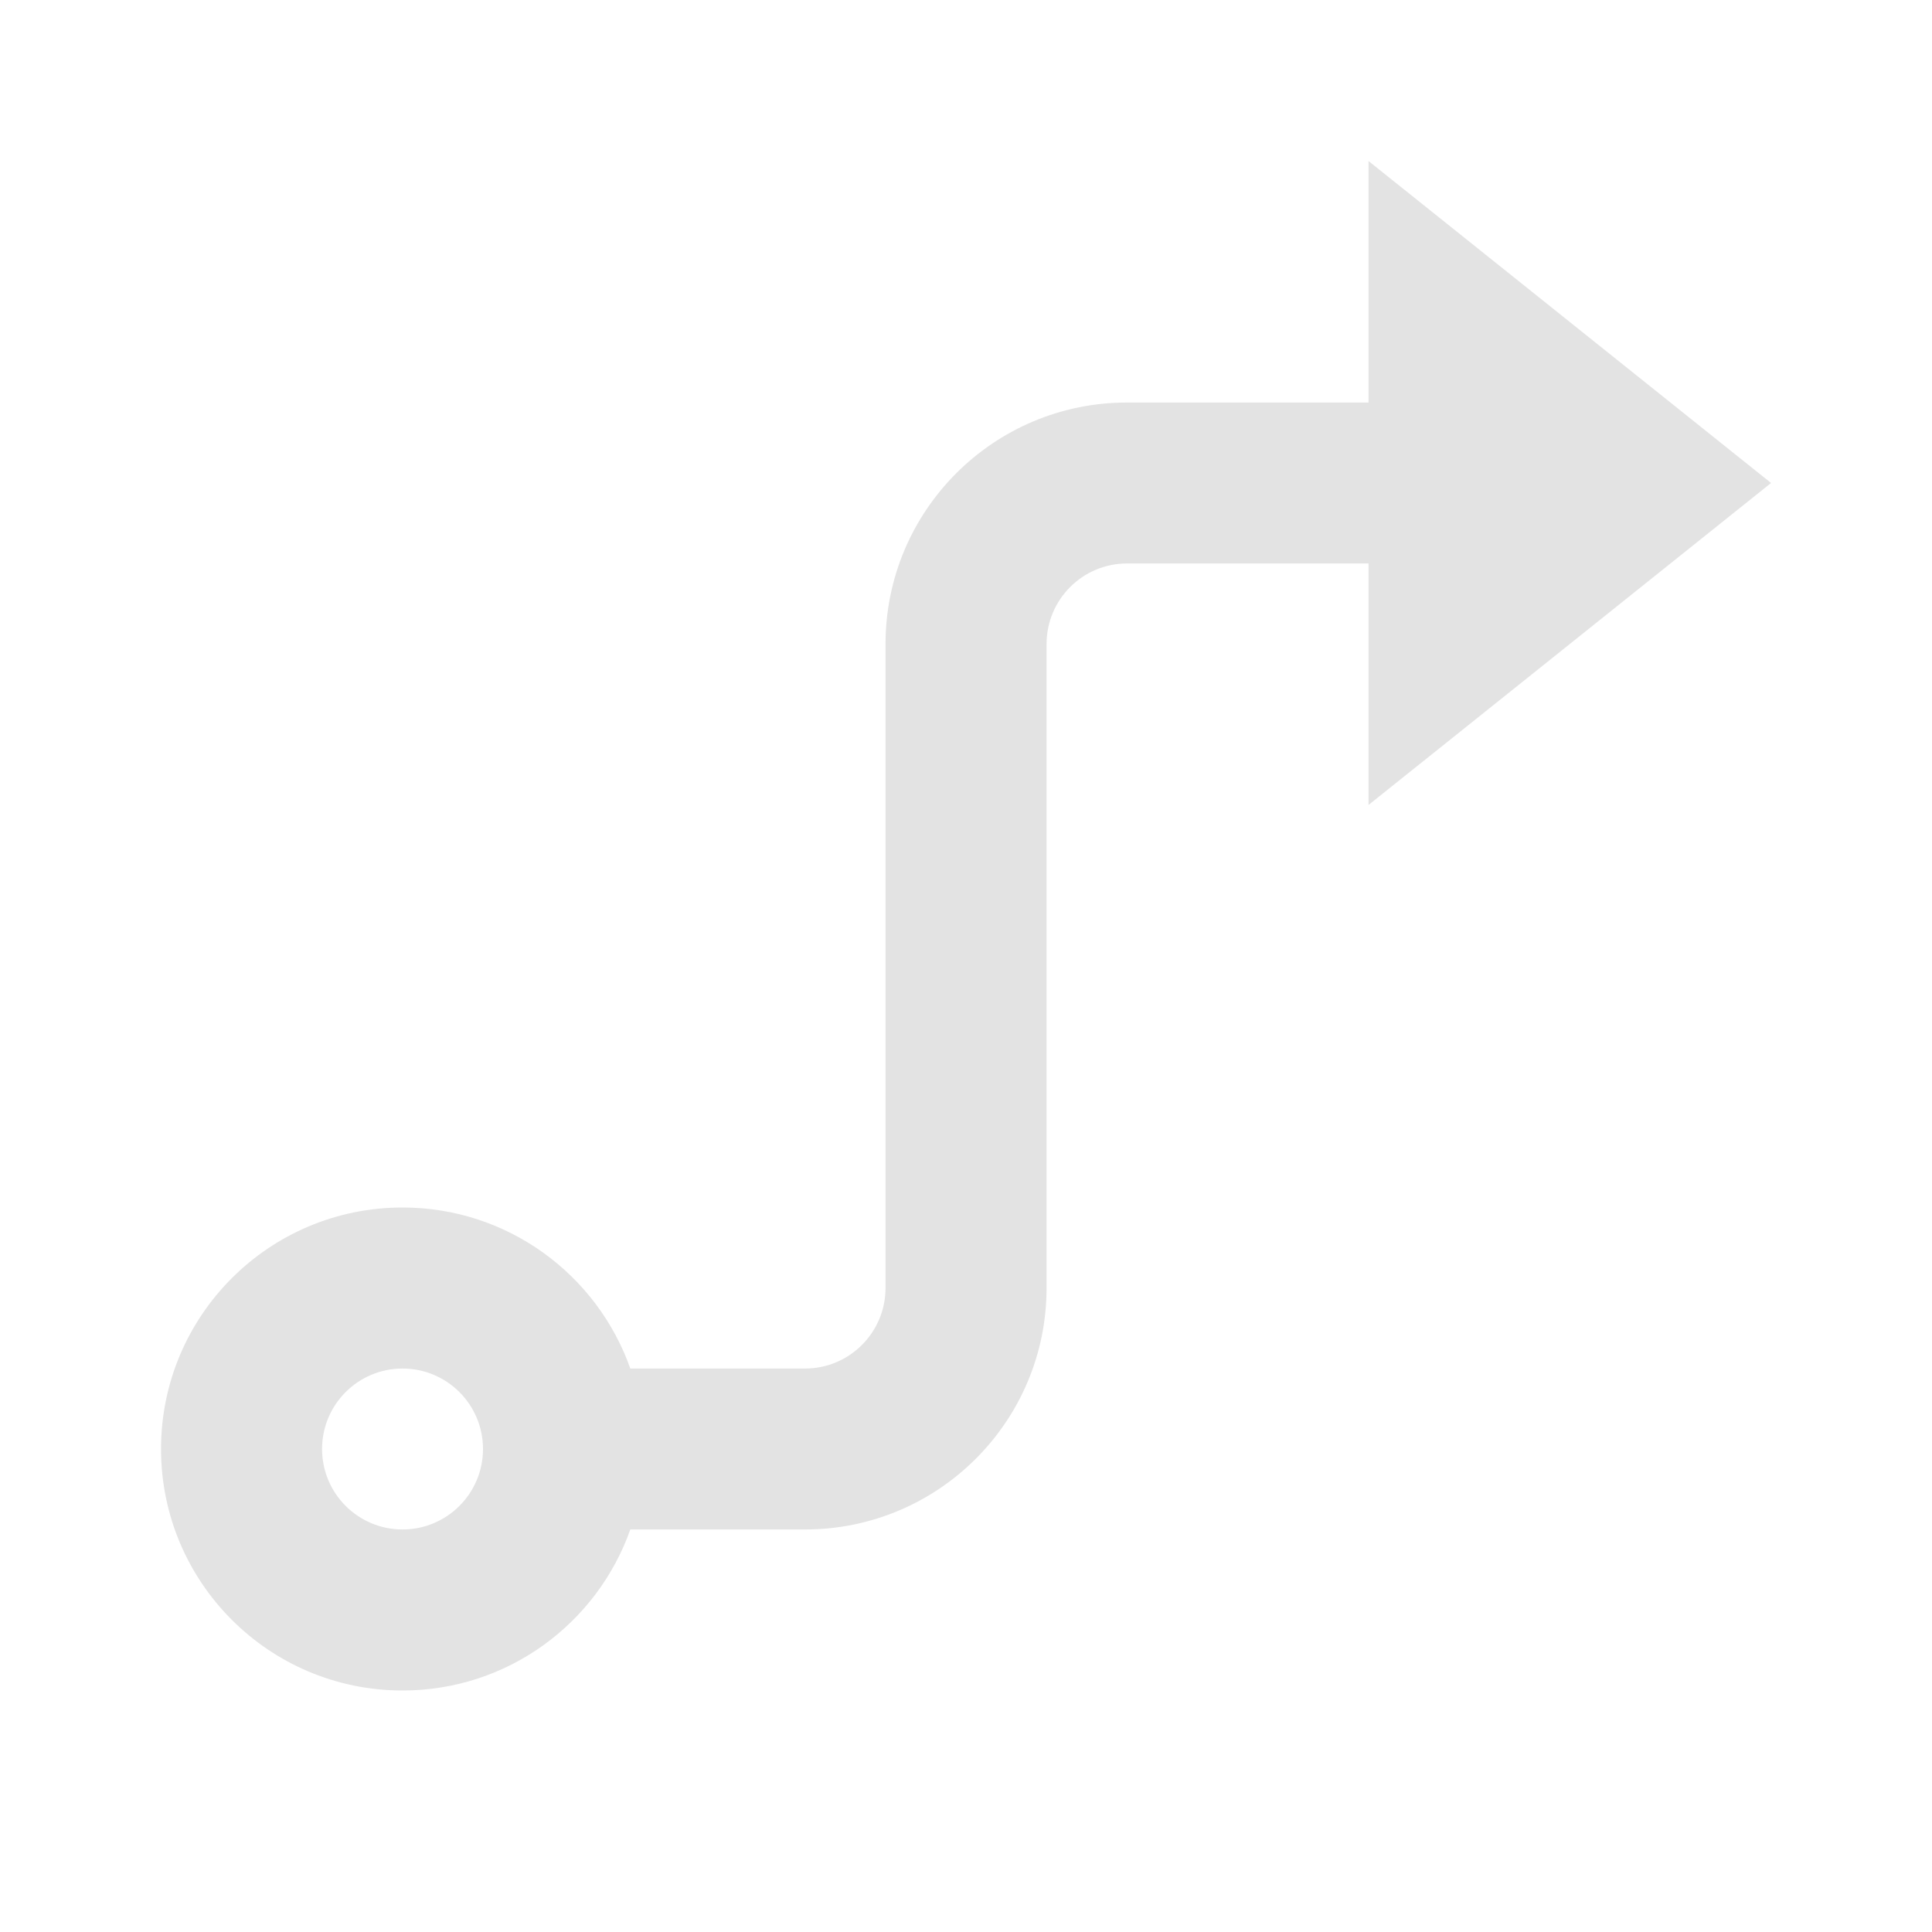 <svg width="20" height="20" viewBox="0 0 20 20" fill="none" xmlns="http://www.w3.org/2000/svg">
<path d="M10.834 6.667V13.333C10.834 14.714 9.714 15.833 8.334 15.833H6.525C6.182 16.804 5.256 17.5 4.167 17.5C2.786 17.5 1.667 16.381 1.667 15C1.667 13.619 2.786 12.5 4.167 12.5C5.256 12.5 6.182 13.196 6.525 14.167H8.334C8.794 14.167 9.167 13.793 9.167 13.333V6.667C9.167 5.286 10.286 4.167 11.667 4.167H14.167V1.667L18.334 5L14.167 8.333V5.833H11.667C11.207 5.833 10.834 6.206 10.834 6.667ZM4.167 15.833C4.627 15.833 5 15.46 5 15C5 14.54 4.627 14.167 4.167 14.167C3.707 14.167 3.334 14.54 3.334 15C3.334 15.46 3.707 15.833 4.167 15.833Z" fill="#E3E3E3"/>
</svg>
